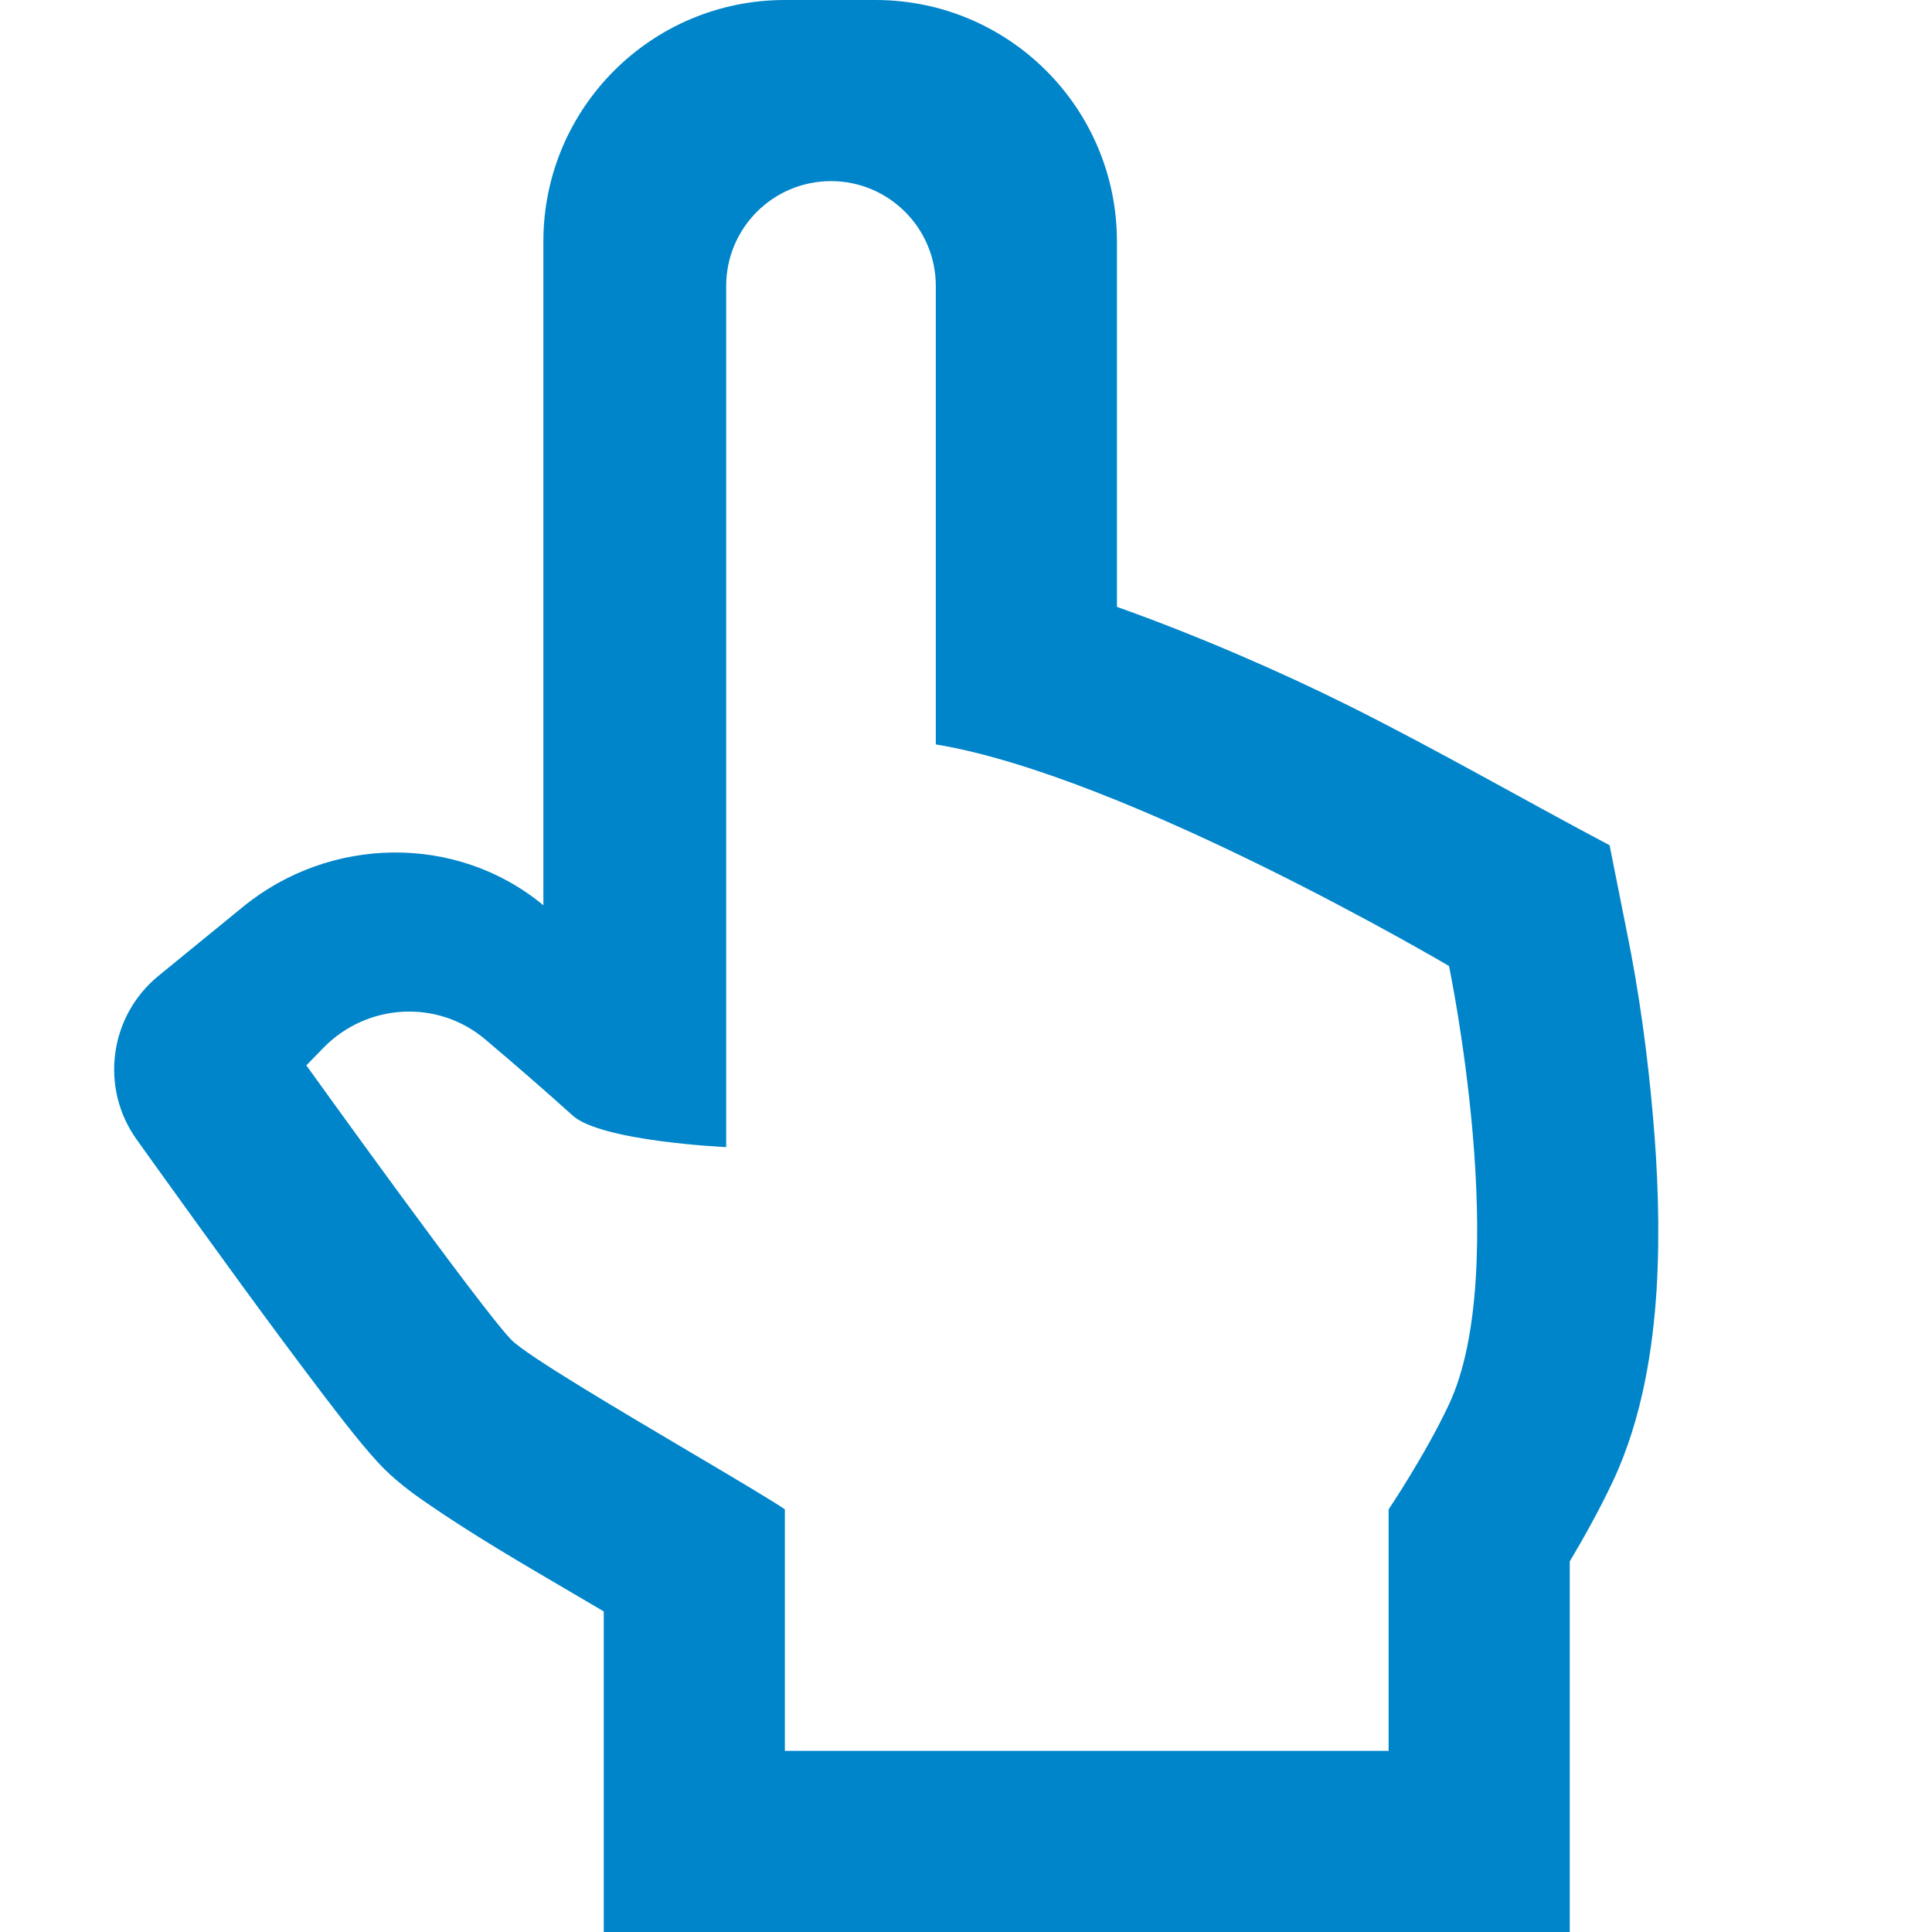 <svg width="16" height="16" viewBox="0 0 16 16" fill="none" xmlns="http://www.w3.org/2000/svg">
<path fill-rule="evenodd" clip-rule="evenodd" d="M9.25 2C9.25 0.895 8.355 0 7.25 0H6.5C5.395 0 4.5 0.895 4.5 2V7.497C3.783 6.903 2.732 6.921 2.011 7.511L1.312 8.082C0.904 8.416 0.825 9.01 1.133 9.439L1.318 9.697C1.767 10.321 2.216 10.944 2.681 11.556C2.821 11.739 3.033 12.017 3.186 12.169C3.318 12.299 3.471 12.404 3.535 12.448C3.915 12.71 4.318 12.945 4.714 13.177C4.81 13.233 4.905 13.289 5 13.345V16H13V12.931C13.107 12.751 13.243 12.511 13.358 12.266C13.606 11.737 13.689 11.152 13.719 10.684C13.749 10.192 13.728 9.694 13.691 9.267C13.646 8.741 13.575 8.215 13.469 7.698L13.33 7C12.604 6.616 11.893 6.204 11.157 5.838C10.632 5.576 9.927 5.266 9.25 5.026V2ZM12 8C12 8 9.332 6.425 7.75 6.165V2.368C7.75 1.889 7.361 1.5 6.882 1.5C6.402 1.5 6.014 1.889 6.014 2.368V9.5C6.014 9.5 4.979 9.453 4.742 9.238C4.521 9.038 4.259 8.811 4.02 8.609C3.625 8.274 3.04 8.307 2.678 8.678L2.537 8.823C2.537 8.823 4.007 10.871 4.239 11.1C4.373 11.232 5.123 11.675 5.73 12.034C6.087 12.245 6.394 12.427 6.5 12.5V14.5H11.5V12.5C11.5 12.5 11.807 12.043 12 11.63C12.525 10.509 12 8 12 8Z" fill="#0085CA"/>
</svg>
